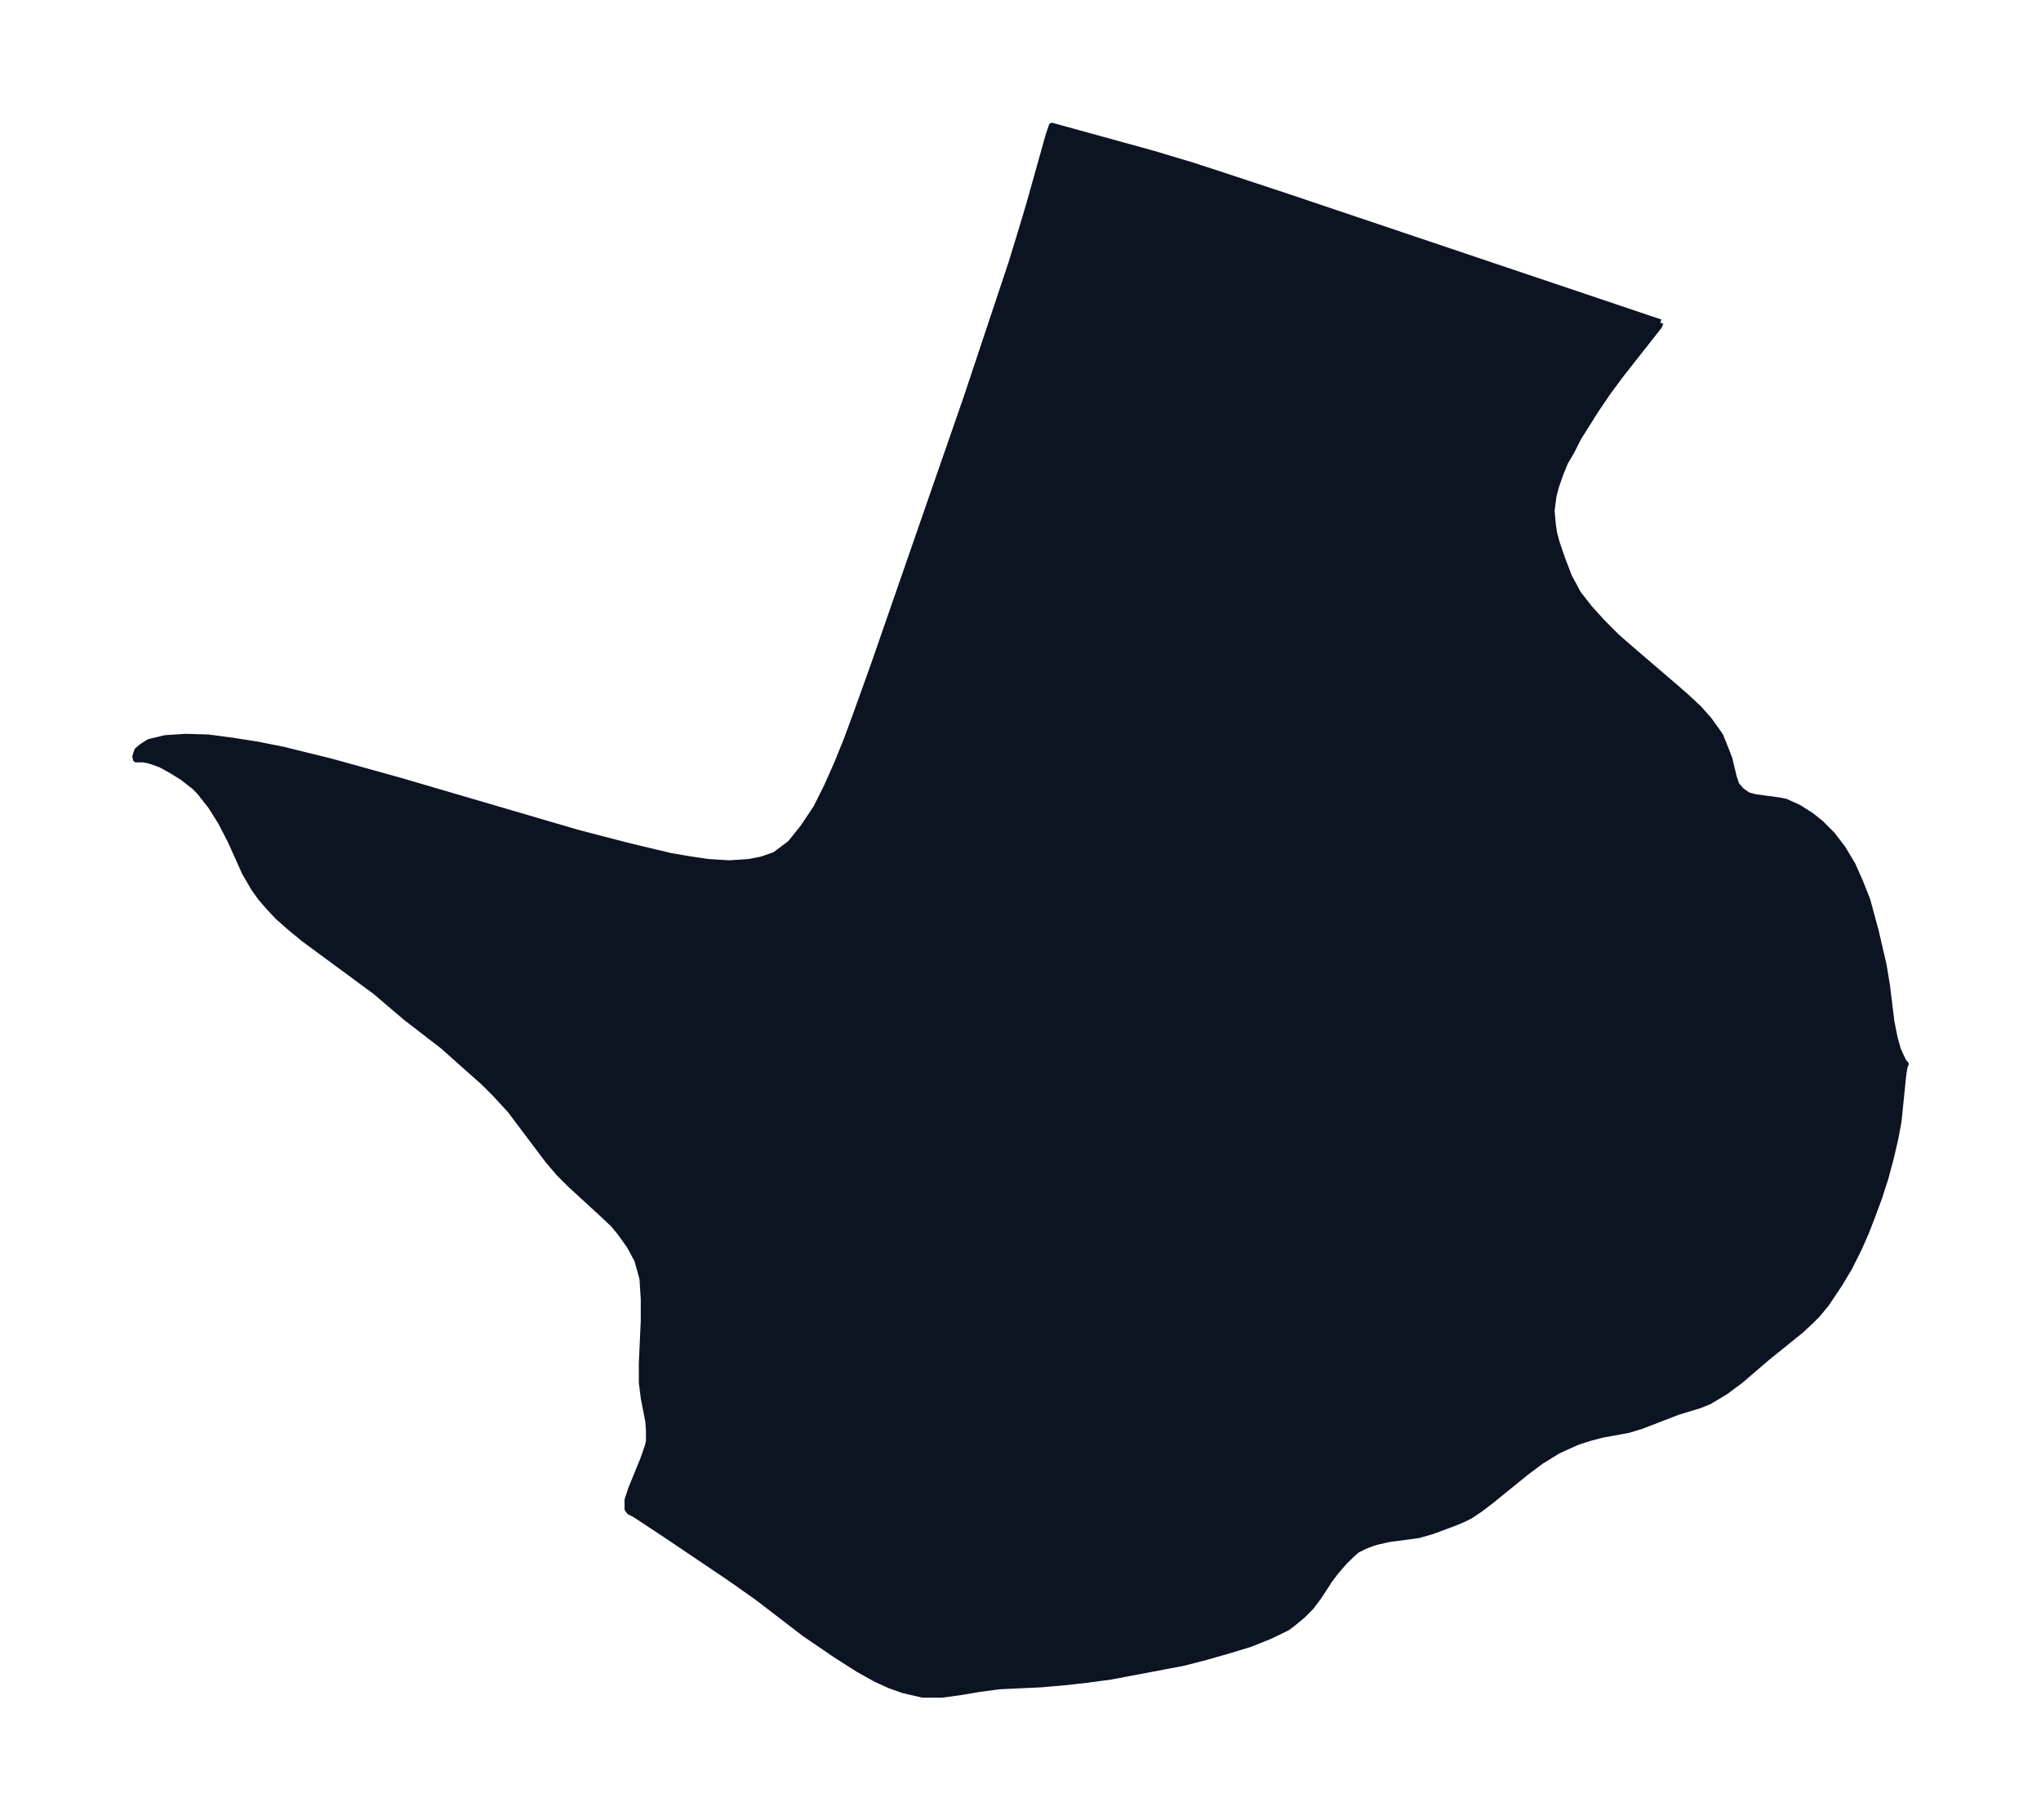 <svg xmlns="http://www.w3.org/2000/svg" xmlns:xlink="http://www.w3.org/1999/xlink" width="419.5" height="374" viewBox="0 0 314.7 280.5"><defs><style>*{stroke-linejoin:round;stroke-linecap:butt}</style></defs><g id="figure_1"><path id="patch_1" fill="none" d="M0 280.5h314.7V0H0z"/><g id="axes_1"><g id="PatchCollection_1"><defs><path id="m5862a3b580" stroke="#0c1321" d="m256-230.8-.2.5-5.9 7.5-2 2.7-1.9 2.8-2.7 4.3-1 2-1 1.7-.7 1.7-.7 2-.4 1.5-.3 2.3.2 2.2.2 1.3.4 1.5.9 2.6 1 2.6 1.4 2.6 1.8 2.3 2 2.2 2.2 2.2 2.3 2 7 6 1.8 1.6 1.5 1.4 1.6 1.8 1 1.4.7 1 .5 1.2.9 2.3.7 2.9.4 1.2.8.9 1 .7 1.1.3 3.7.5 1 .2 2 .9 1.9 1.2 1.5 1.2 1.8 1.8 1.6 2.1 1.5 2.5 1.2 2.7 1.1 2.8 1.3 4.8.6 2.6.6 2.6.5 3 .7 5.7.5 2.5.5 1.8.6 1.3.4.8.2.1-.2.5-.2 1.4-.7 6.9-.5 2.7-.7 3-.8 3-1 3.1-1 2.7-1 2.6-1.1 2.5-1.5 3-1.5 2.5-2 3-1.4 1.7-1 1-1.5 1.4-5.2 4.2-4.2 3.6L266-66l-1 .6-1.5.9-1.5.6-3.3 1-5.7 2.2-2 .6-3.9.7-1.9.5-1.9.6-1.8.8-1.3.6-2.6 1.6-2.4 1.8-5.3 4.3-1.7 1.3-1.5 1-1 .5-1.4.6-3.5 1.3-2.1.6-4.5.6-1.8.4-.7.2-1.3.5-1.2.6-1 .9-1 1-1.3 1.5-.9 1.2-1.7 2.6-1.2 1.6-1.3 1.3-1.7 1.4-.7.5-2.7 1.3-3 1.2-3.3 1-3.5 1-3.5.9-7.4 1.4-3.7.7-3.7.5-3.6.4-3.5.3-6.4.3-3 .4-3 .5-2.9.4h-2.9l-3-.7-2-.7-2.2-1-2.7-1.5-3.3-2.1-5-3.4-7.3-5.6-4.4-3.1-9.8-6.6-4.7-3.1-.8-.4-.3-.4v-1.4l.6-1.8 1.8-4.4.7-2 .2-.8V-60l-.1-1.4-.7-3.6-.3-2.4v-3l.3-6.5v-3.3l-.2-3.2-.8-2.9-1.2-2.2-1.5-2.1-1-1.2-1.8-1.7-4.8-4.4-1.8-1.8-1.7-2-5.8-7.7-2.3-2.5-1.8-1.8-6.3-5.6-5.7-4.4-4.7-4-11-8.1-2.3-1.9-1.7-1.5-1.5-1.6-1.2-1.4-1-1.4-1.4-2.4-2.2-4.9-1.5-2.9-1.5-2.4-1.8-2.3-.8-.8-1.8-1.4-1.6-1-1.8-1-1.7-.6-1-.2H21l-.1-.4.3-.9.7-.6 1.1-.7 2.5-.6 3.1-.2 3.5.1 3.8.5 3.8.6 4 .8 7.3 1.8 10.8 3 27.3 8 7.7 2 6.7 1.6 3 .5 2.7.4 3.3.2 3-.2 2-.4 2-.7 2.4-1.8 2-2.5 2-3 1.6-3.2 1.6-3.6 1.5-3.7 1.4-3.8 2.8-7.8 14.3-41.2 4.2-12.6 2.7-8.1 1.5-4.9 1.2-4 3-10.7.5-1.5 15.6 4.3 6 1.8 4 1.3L199-250l57 19.2"/></defs><g clip-path="url(#p94c0e20b31)"><use xlink:href="#m5862a3b580" y="280.5" fill="#0c1321" stroke="#0c1321"/></g></g></g></g><defs><clipPath id="p94c0e20b31"><path d="M7.2 7.2h300.3v266.1H7.2z"/></clipPath></defs></svg>